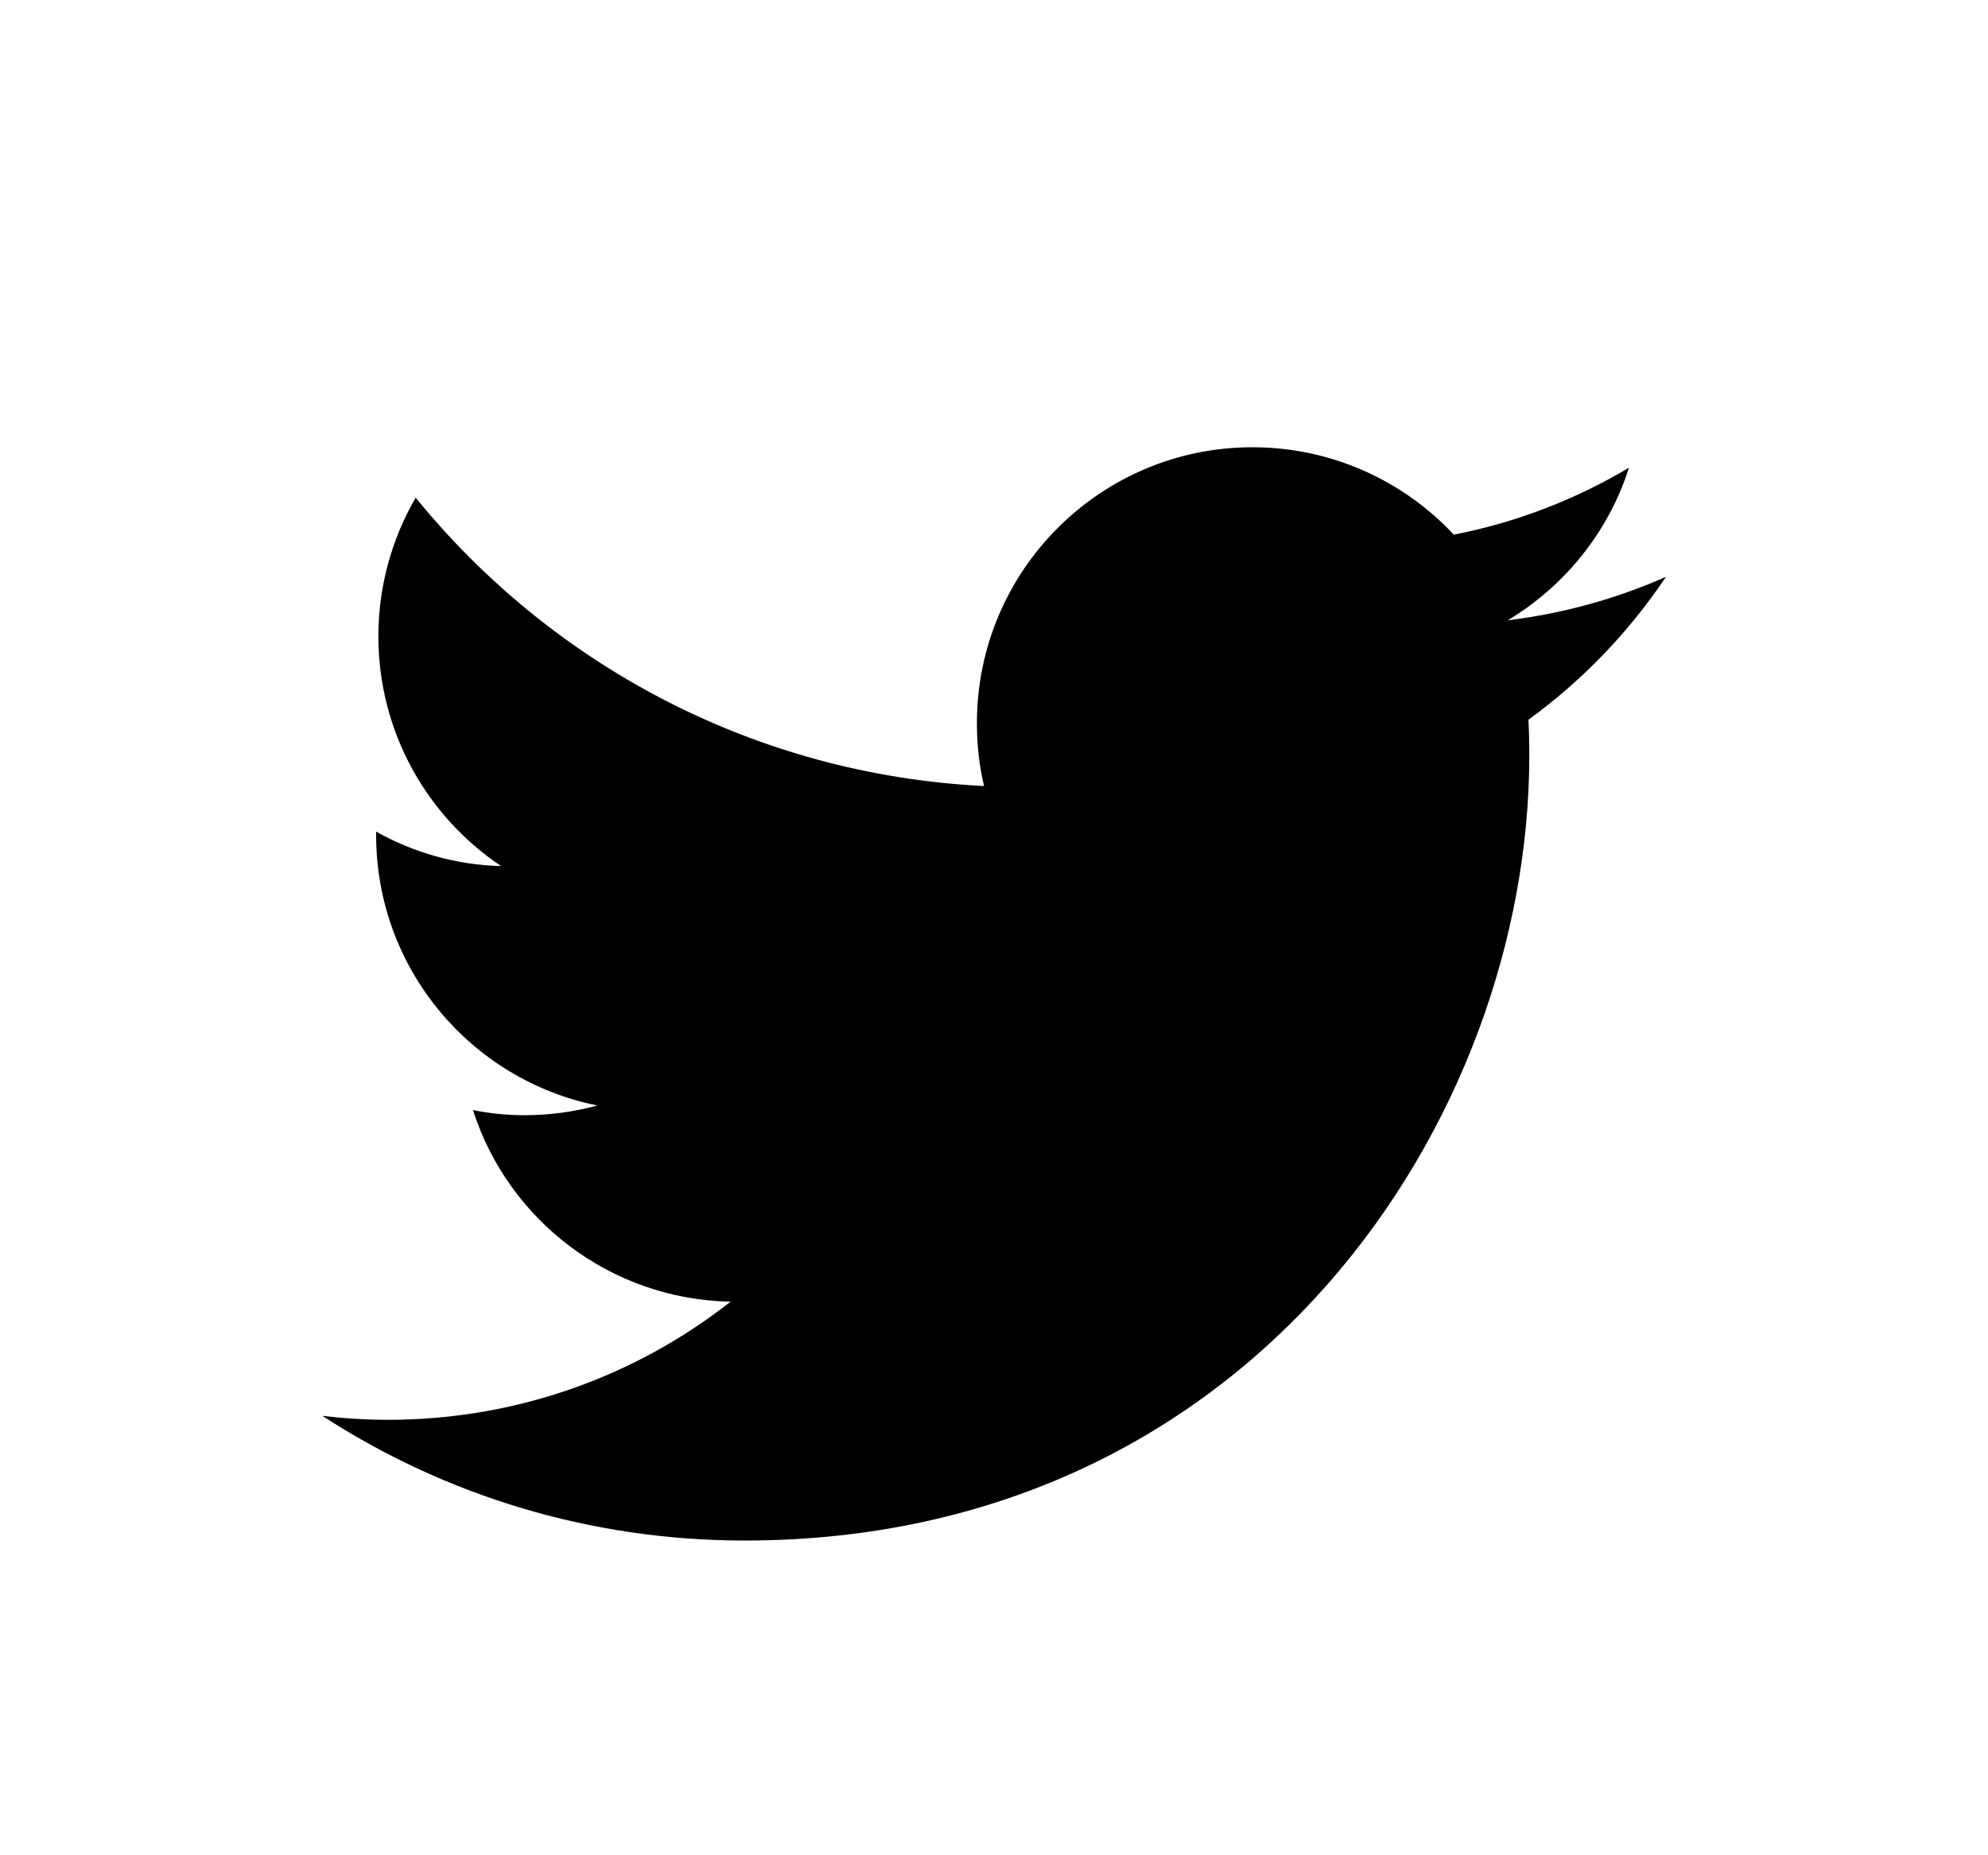<svg width="30" height="28" viewBox="0 0 30 28" fill="none" xmlns="http://www.w3.org/2000/svg">
<g filter="url(#filter0_d)">
<path d="M25.141 4.705C24.393 5.036 23.594 5.259 22.752 5.362C23.611 4.847 24.273 4.03 24.582 3.059C23.779 3.536 22.889 3.884 21.939 4.069C21.179 3.257 20.096 2.75 18.901 2.75C16.603 2.75 14.742 4.615 14.742 6.914C14.742 7.24 14.777 7.558 14.85 7.863C11.391 7.691 8.323 6.033 6.273 3.511C5.916 4.125 5.71 4.843 5.71 5.603C5.71 7.047 6.445 8.323 7.562 9.071C6.879 9.054 6.234 8.864 5.676 8.551C5.676 8.568 5.676 8.585 5.676 8.602C5.676 10.622 7.111 12.302 9.014 12.684C8.666 12.779 8.297 12.831 7.919 12.831C7.652 12.831 7.39 12.805 7.137 12.753C7.665 14.407 9.203 15.611 11.025 15.645C9.603 16.762 7.807 17.428 5.856 17.428C5.521 17.428 5.19 17.407 4.864 17.368C6.703 18.562 8.89 19.25 11.236 19.25C18.893 19.25 23.078 12.903 23.078 7.399C23.078 7.219 23.074 7.038 23.065 6.862C23.877 6.273 24.582 5.539 25.141 4.705Z" fill="black"/>
</g>
<defs>
<filter id="filter0_d" x="0" y="0" width="30" height="30" filterUnits="userSpaceOnUse" color-interpolation-filters="sRGB">
<feFlood flood-opacity="0" result="BackgroundImageFix"/>
<feColorMatrix in="SourceAlpha" type="matrix" values="0 0 0 0 0 0 0 0 0 0 0 0 0 0 0 0 0 0 127 0" result="hardAlpha"/>
<feOffset dy="4"/>
<feGaussianBlur stdDeviation="2"/>
<feComposite in2="hardAlpha" operator="out"/>
<feColorMatrix type="matrix" values="0 0 0 0 0 0 0 0 0 0 0 0 0 0 0 0 0 0 0.25 0"/>
<feBlend mode="normal" in2="BackgroundImageFix" result="effect1_dropShadow"/>
<feBlend mode="normal" in="SourceGraphic" in2="effect1_dropShadow" result="shape"/>
</filter>
</defs>
</svg>
